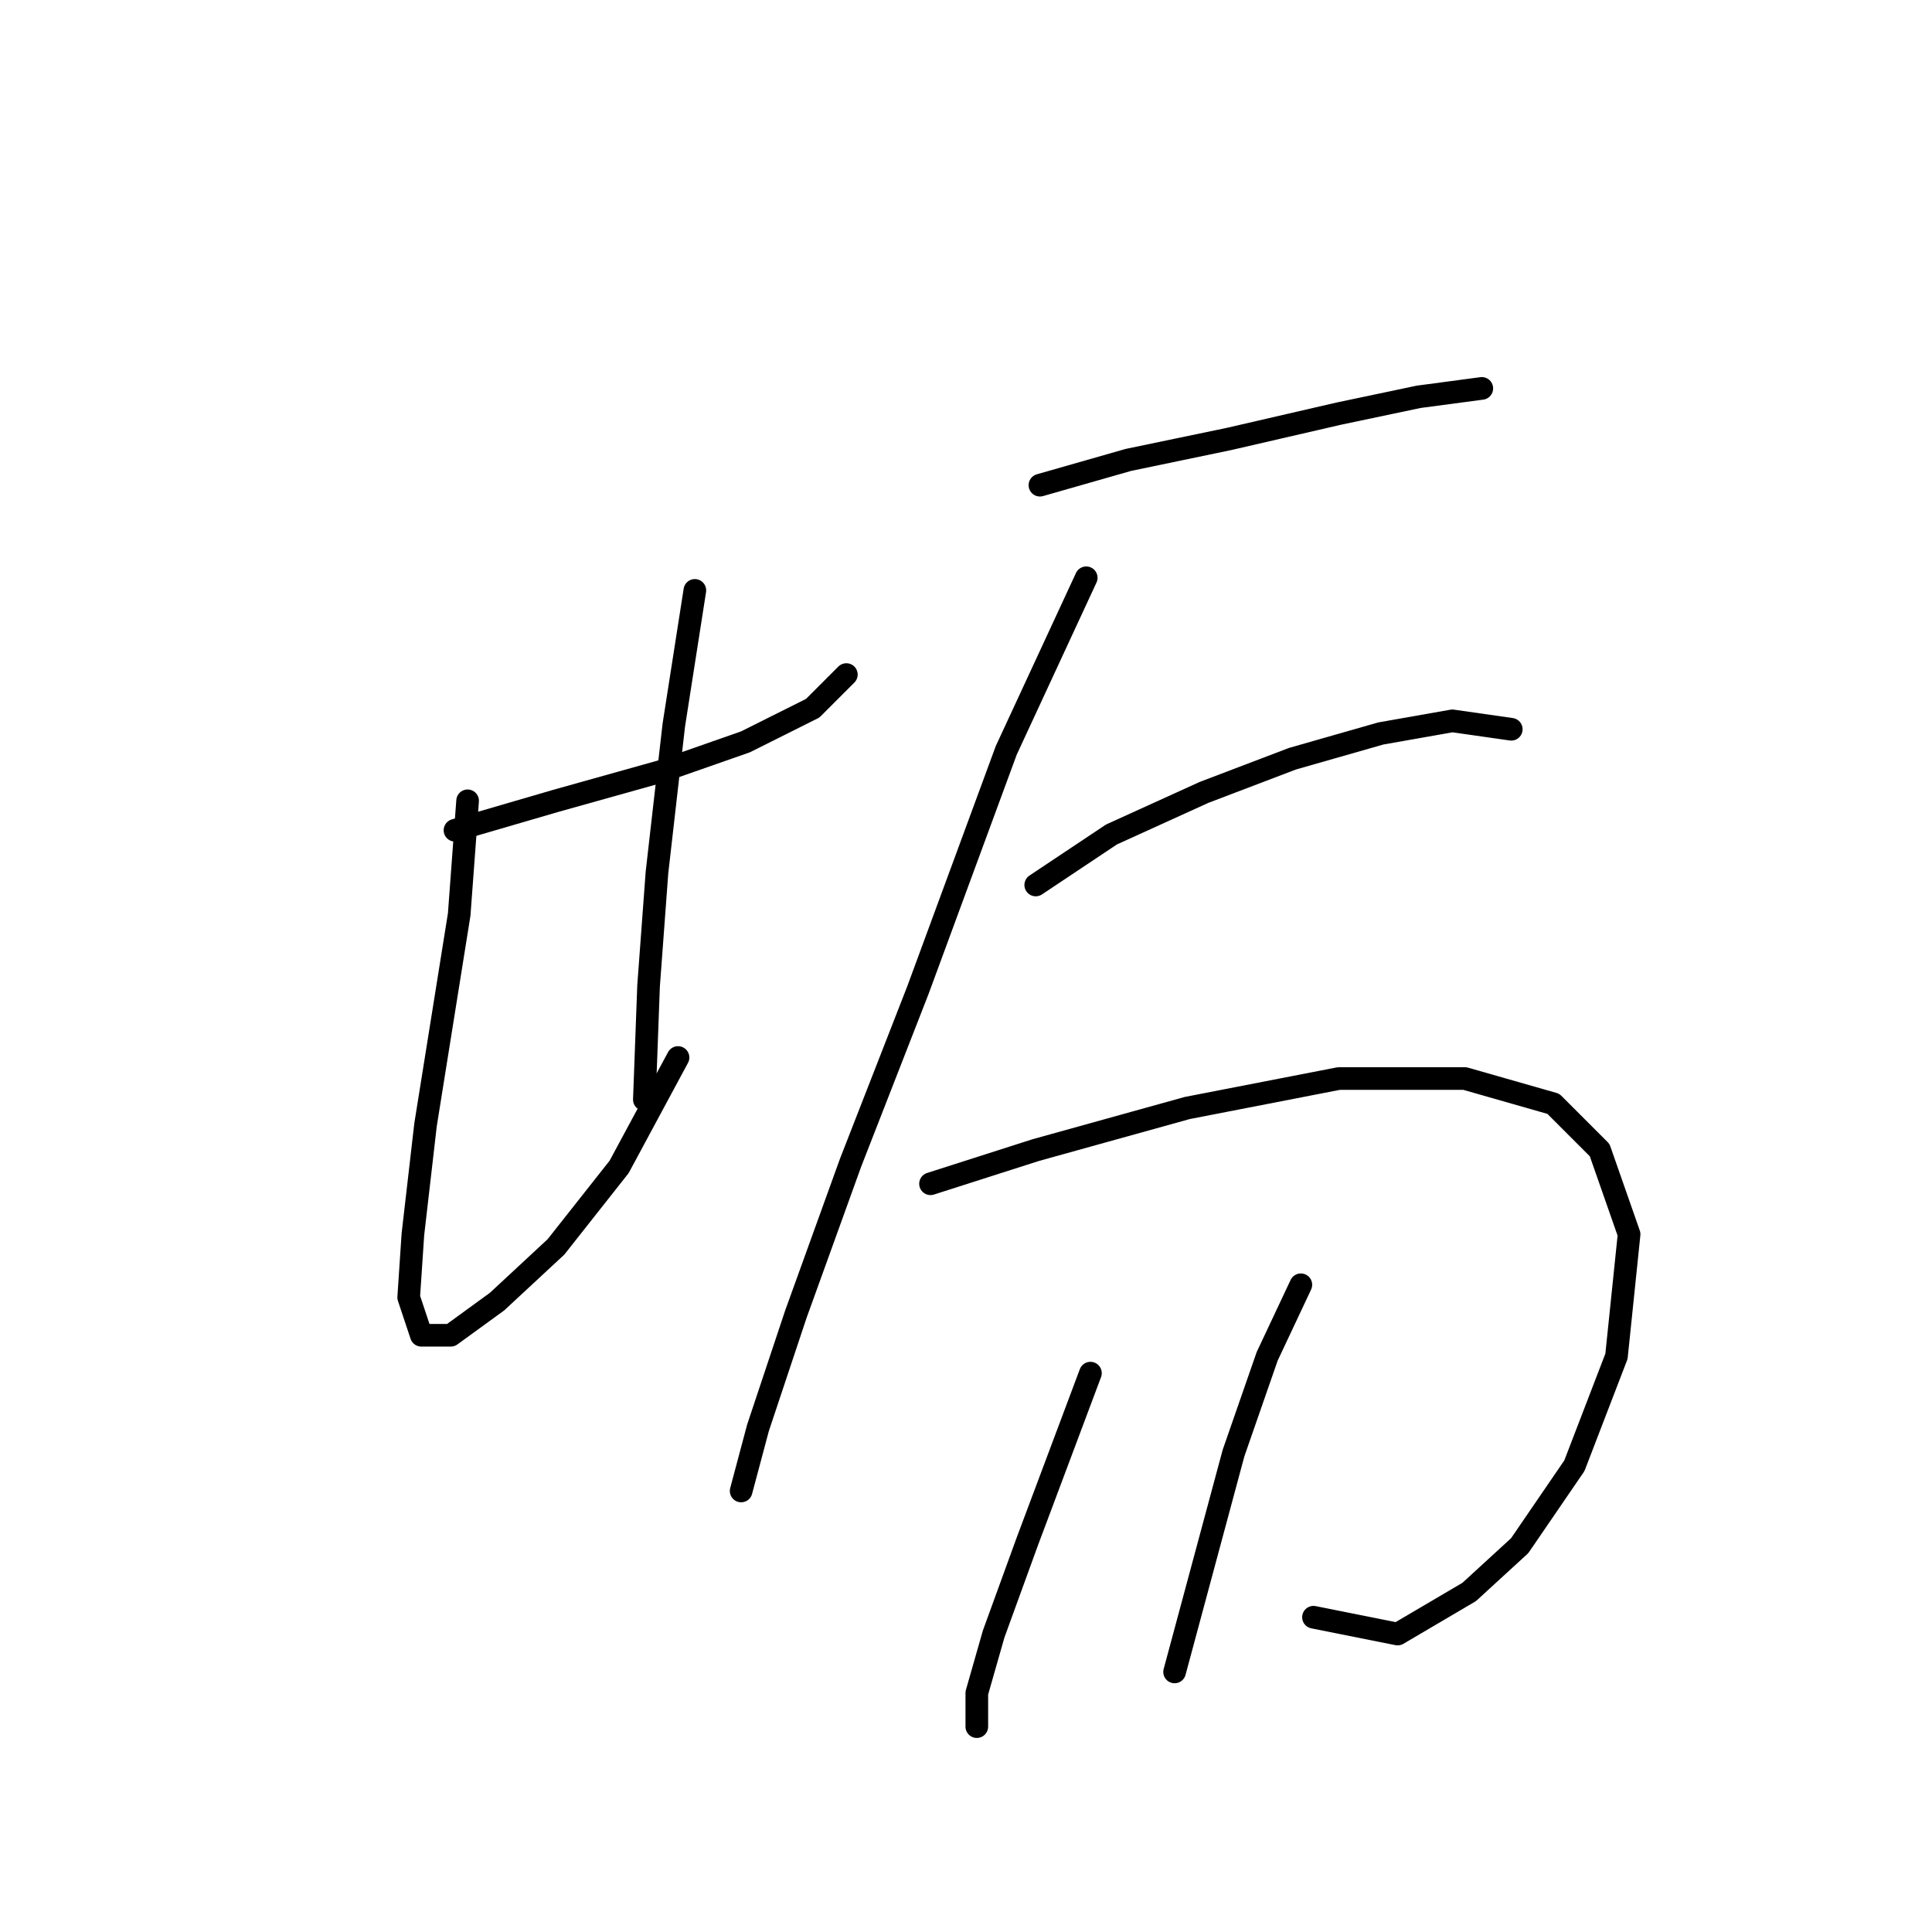 <?xml version="1.0" standalone="no"?>
    <svg width="256" height="256" xmlns="http://www.w3.org/2000/svg" version="1.1">
    <polyline stroke="black" stroke-width="3" stroke-linecap="round" fill="transparent" stroke-linejoin="round" points="60.288 110.015 73.671 106.111 87.611 102.208 98.764 98.305 107.686 93.844 112.147 89.383 112.147 89.383 " />
        <polyline stroke="black" stroke-width="3" stroke-linecap="round" fill="transparent" stroke-linejoin="round" points="61.961 106.111 60.846 121.167 56.385 149.048 54.712 163.546 54.154 171.911 55.827 176.929 59.73 176.929 65.864 172.468 73.671 165.219 82.035 154.624 89.842 140.126 89.842 140.126 " />
        <polyline stroke="black" stroke-width="3" stroke-linecap="round" fill="transparent" stroke-linejoin="round" points="92.072 78.23 89.284 96.074 87.054 115.591 85.939 130.647 85.381 145.702 85.381 145.702 " />
        <polyline stroke="black" stroke-width="3" stroke-linecap="round" fill="transparent" stroke-linejoin="round" points="137.797 64.29 149.507 60.944 162.89 58.156 177.388 54.81 187.983 52.58 196.347 51.465 196.347 51.465 " />
        <polyline stroke="black" stroke-width="3" stroke-linecap="round" fill="transparent" stroke-linejoin="round" points="143.931 76.558 133.336 99.42 121.626 131.204 112.704 154.067 105.455 174.141 100.437 189.197 98.206 197.561 98.206 197.561 " />
        <polyline stroke="black" stroke-width="3" stroke-linecap="round" fill="transparent" stroke-linejoin="round" points="137.24 117.264 147.277 110.572 159.544 104.996 171.255 100.535 182.964 97.189 192.444 95.517 200.251 96.632 200.251 96.632 " />
        <polyline stroke="black" stroke-width="3" stroke-linecap="round" fill="transparent" stroke-linejoin="round" points="123.299 156.855 137.24 152.394 157.314 146.818 177.388 142.914 194.117 142.914 205.827 146.26 211.961 152.394 215.864 163.546 214.191 179.717 208.615 194.215 201.366 204.81 194.675 210.944 185.195 216.52 174.043 214.29 174.043 214.29 " />
        <polyline stroke="black" stroke-width="3" stroke-linecap="round" fill="transparent" stroke-linejoin="round" points="144.489 181.948 136.124 204.253 131.663 216.52 129.433 224.327 129.433 228.788 129.433 228.788 " />
        <polyline stroke="black" stroke-width="3" stroke-linecap="round" fill="transparent" stroke-linejoin="round" points="172.37 170.238 167.909 179.717 163.448 192.543 155.641 221.539 155.641 221.539 " />
        </svg>